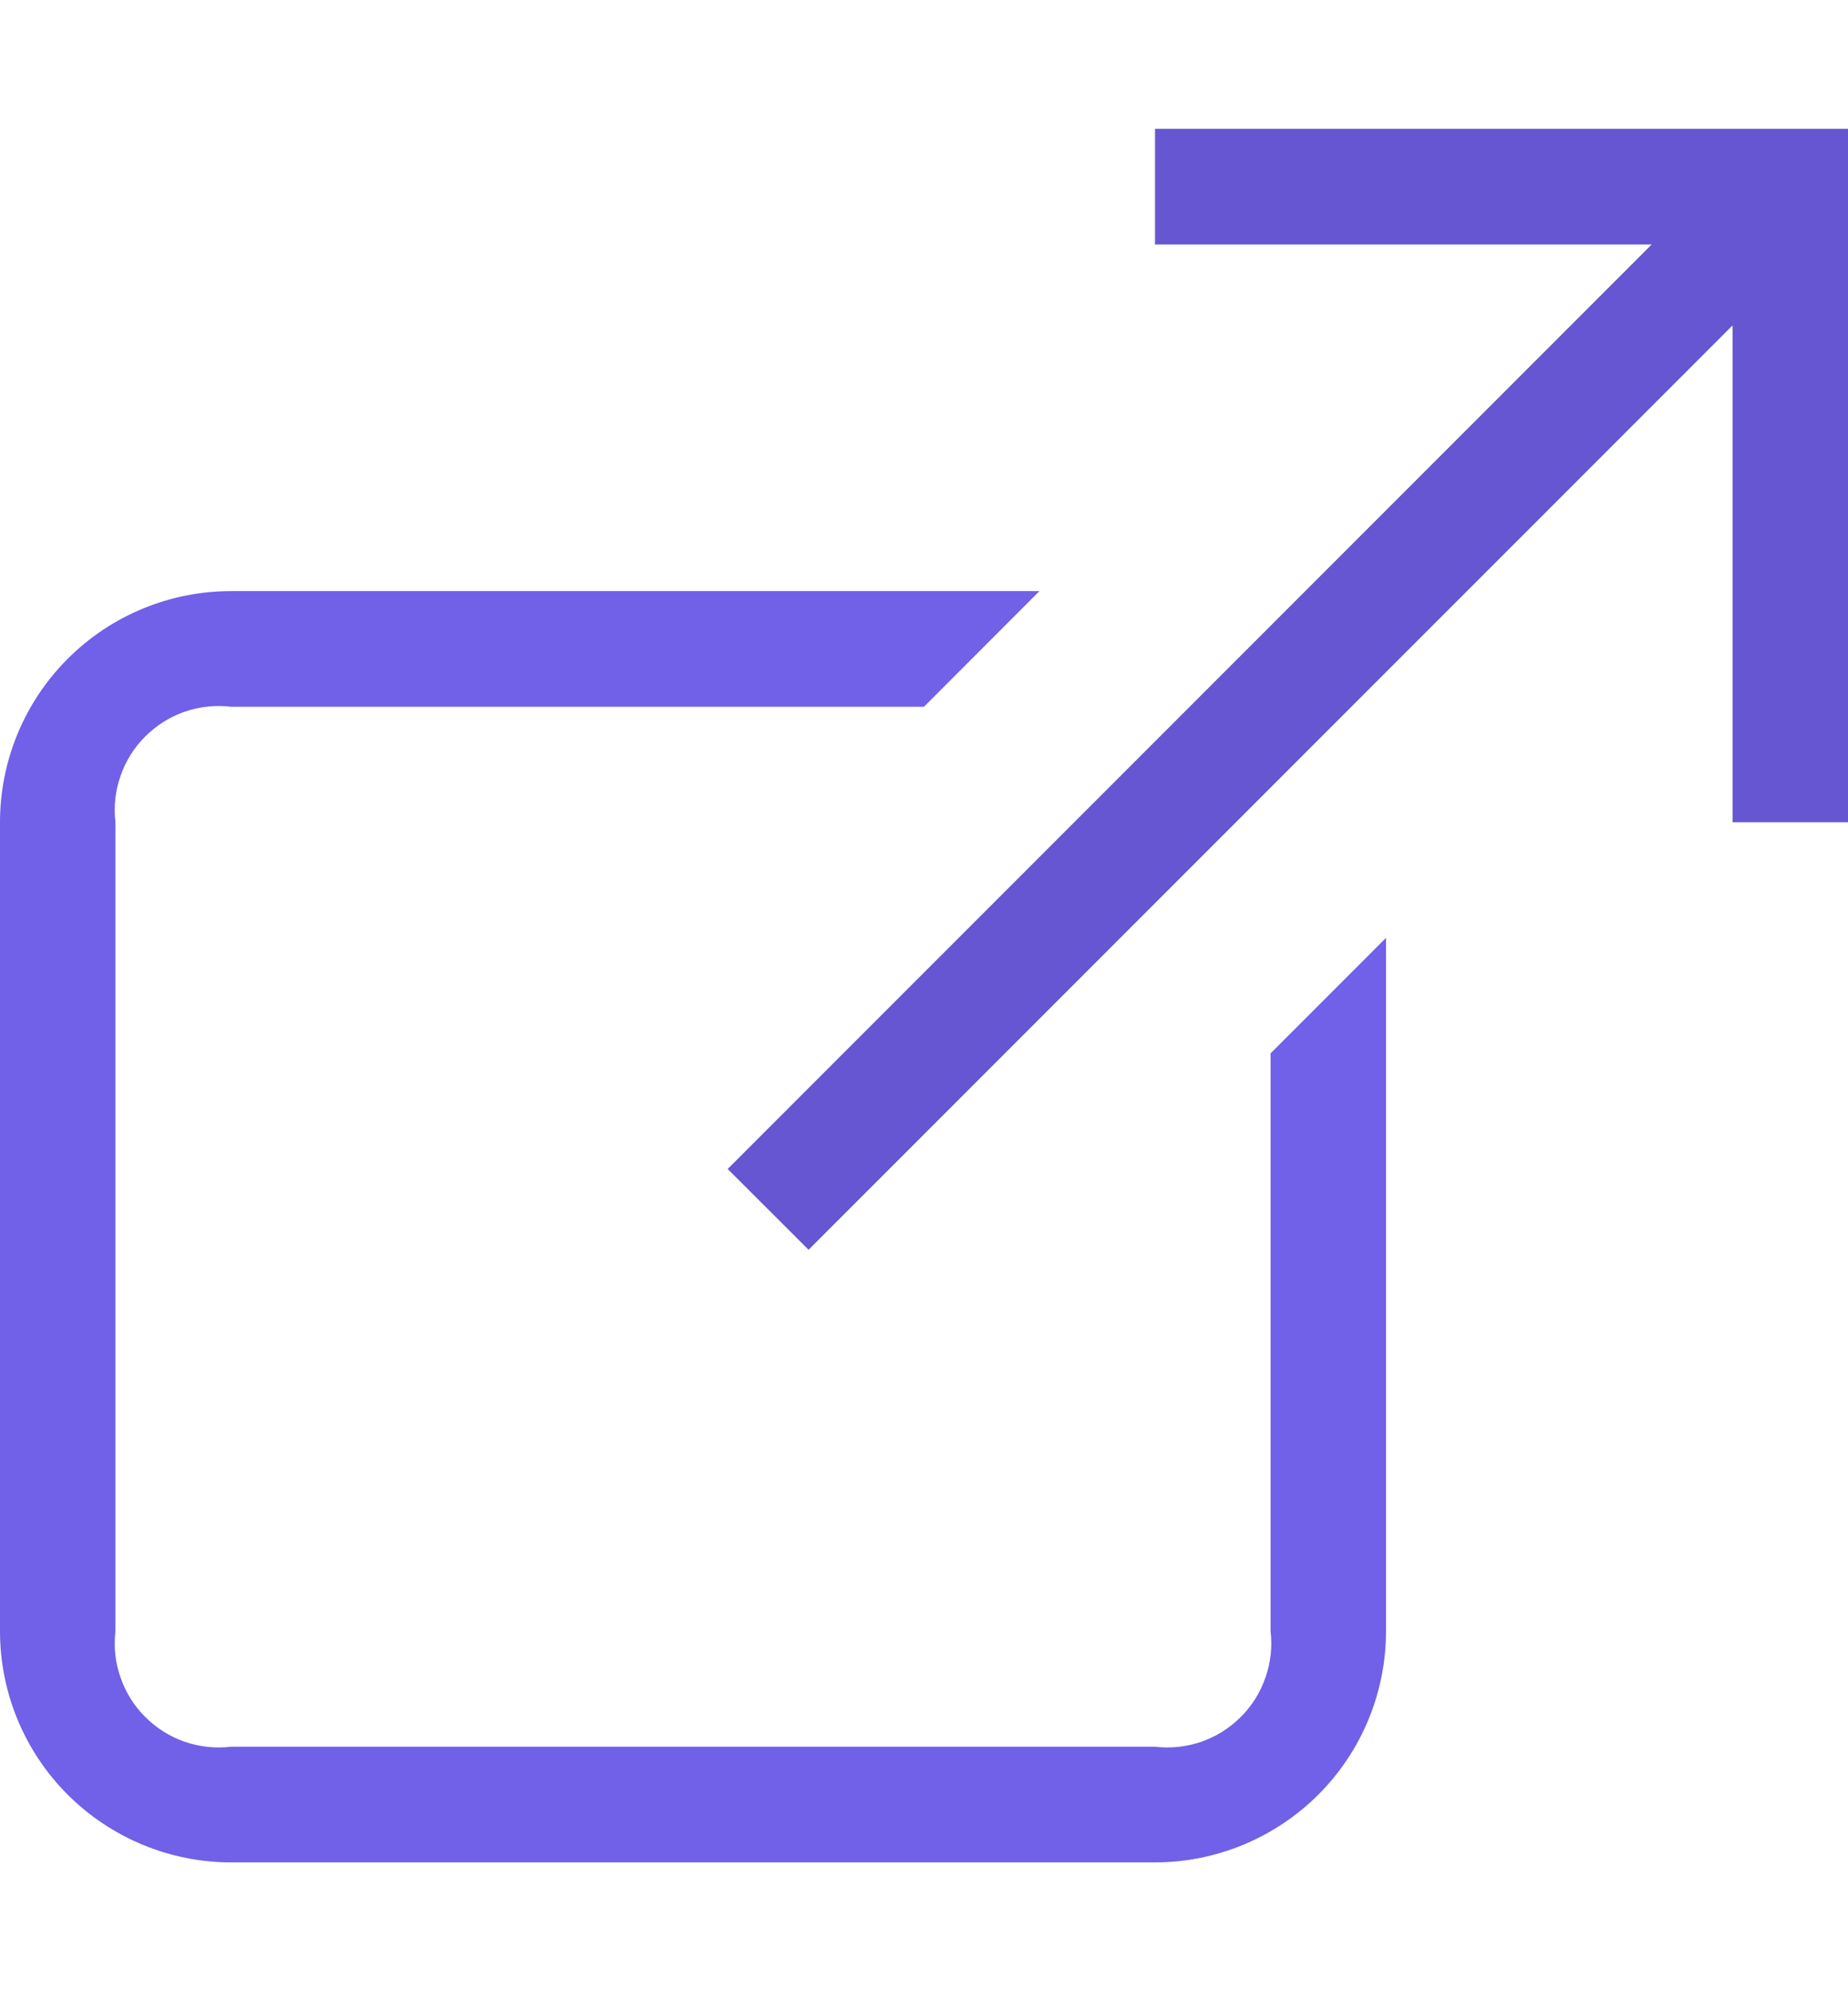 <svg width="13" height="14" viewBox="0 0 13 14" fill="none" xmlns="http://www.w3.org/2000/svg">
<g id="Redirect" clip-path="url(#clip0_109_189669)">
<g id="Vector">
<path d="M11.619 1.719H8.125V0.906H13V5.781H12.188V2.288L5.688 8.787L5.119 8.219L11.619 1.719Z" fill="#6656d1"/>
<path d="M8.938 7.406V11.469C8.951 11.579 8.939 11.69 8.902 11.794C8.866 11.899 8.807 11.994 8.728 12.072C8.65 12.15 8.555 12.21 8.451 12.246C8.346 12.282 8.235 12.294 8.125 12.281H1.625C1.515 12.294 1.404 12.282 1.299 12.246C1.195 12.21 1.1 12.15 1.022 12.072C0.943 11.994 0.884 11.899 0.848 11.794C0.811 11.69 0.799 11.579 0.812 11.469V5.781C0.799 5.671 0.811 5.56 0.848 5.455C0.884 5.351 0.943 5.256 1.022 5.178C1.1 5.1 1.195 5.04 1.299 5.004C1.404 4.968 1.515 4.956 1.625 4.969H6.5L7.312 4.156H1.625C1.194 4.156 0.781 4.327 0.476 4.632C0.171 4.937 0 5.35 0 5.781V11.469C0 11.9 0.171 12.313 0.476 12.618C0.781 12.922 1.194 13.094 1.625 13.094H8.125C8.556 13.094 8.969 12.922 9.274 12.618C9.579 12.313 9.75 11.9 9.75 11.469V6.594L8.938 7.406Z" fill="#7160E8"/>
</g>
</g>
<defs>
<clipPath id="clip0_109_189669">
<rect width="13" height="13" fill="white" transform="translate(0 0.5)"/>
</clipPath>
</defs>
</svg>
